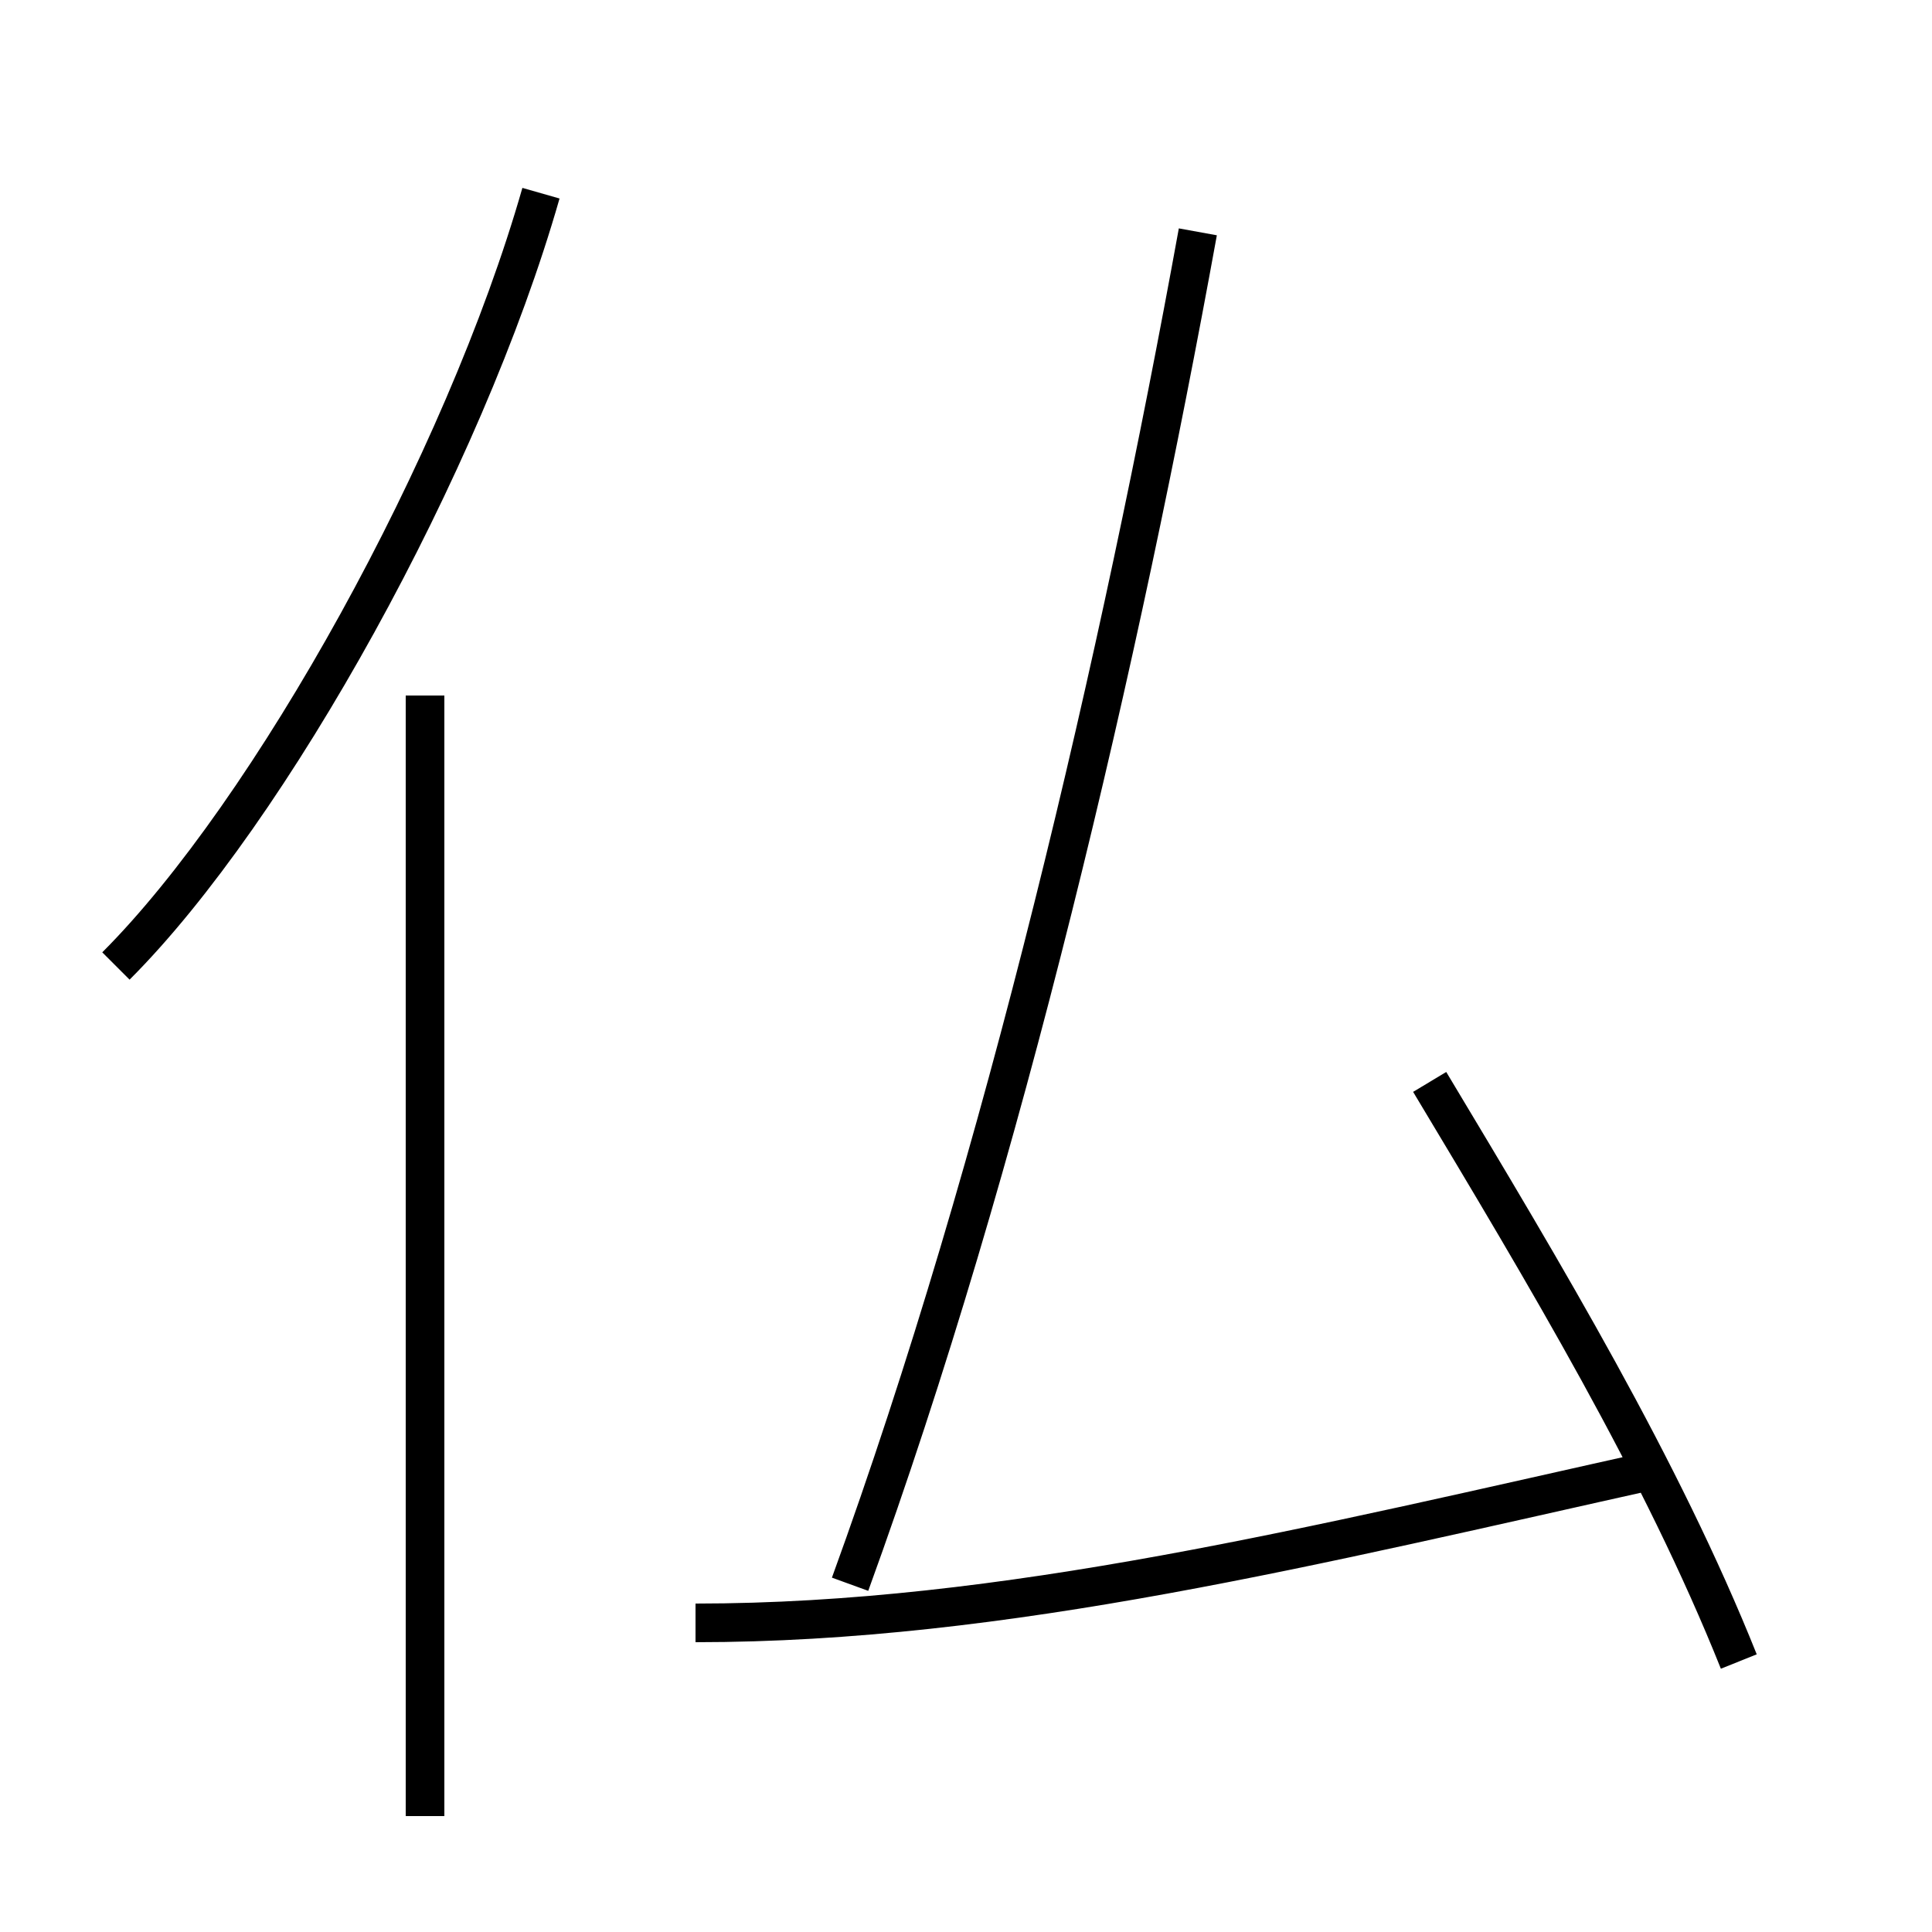 <?xml version='1.0' encoding='utf8'?>
<svg viewBox="0.0 -6.0 50.0 50.0" version="1.1" xmlns="http://www.w3.org/2000/svg">
<rect x="0.0" y="-6.0" width="50.0" height="50.0" fill="#808080" stroke="none"/>
<rect x="-1000" y="-1000" width="2000" height="2000" stroke="white" fill="white"/>
<g style="fill:white;stroke:#000000;  stroke-width:1">
<path d="M 22 -3 C 26 -14 29 -27 31 -38 M 11 3 L 11 -26 M 18 -2 C 26 -2 34 -4 43 -6 M 3 -19 C 7 -23 12 -32 14 -39 M 45 -1 C 43 -6 40 -11 37 -16" transform="translate(0.0 38.0)" />
</g>
</svg>